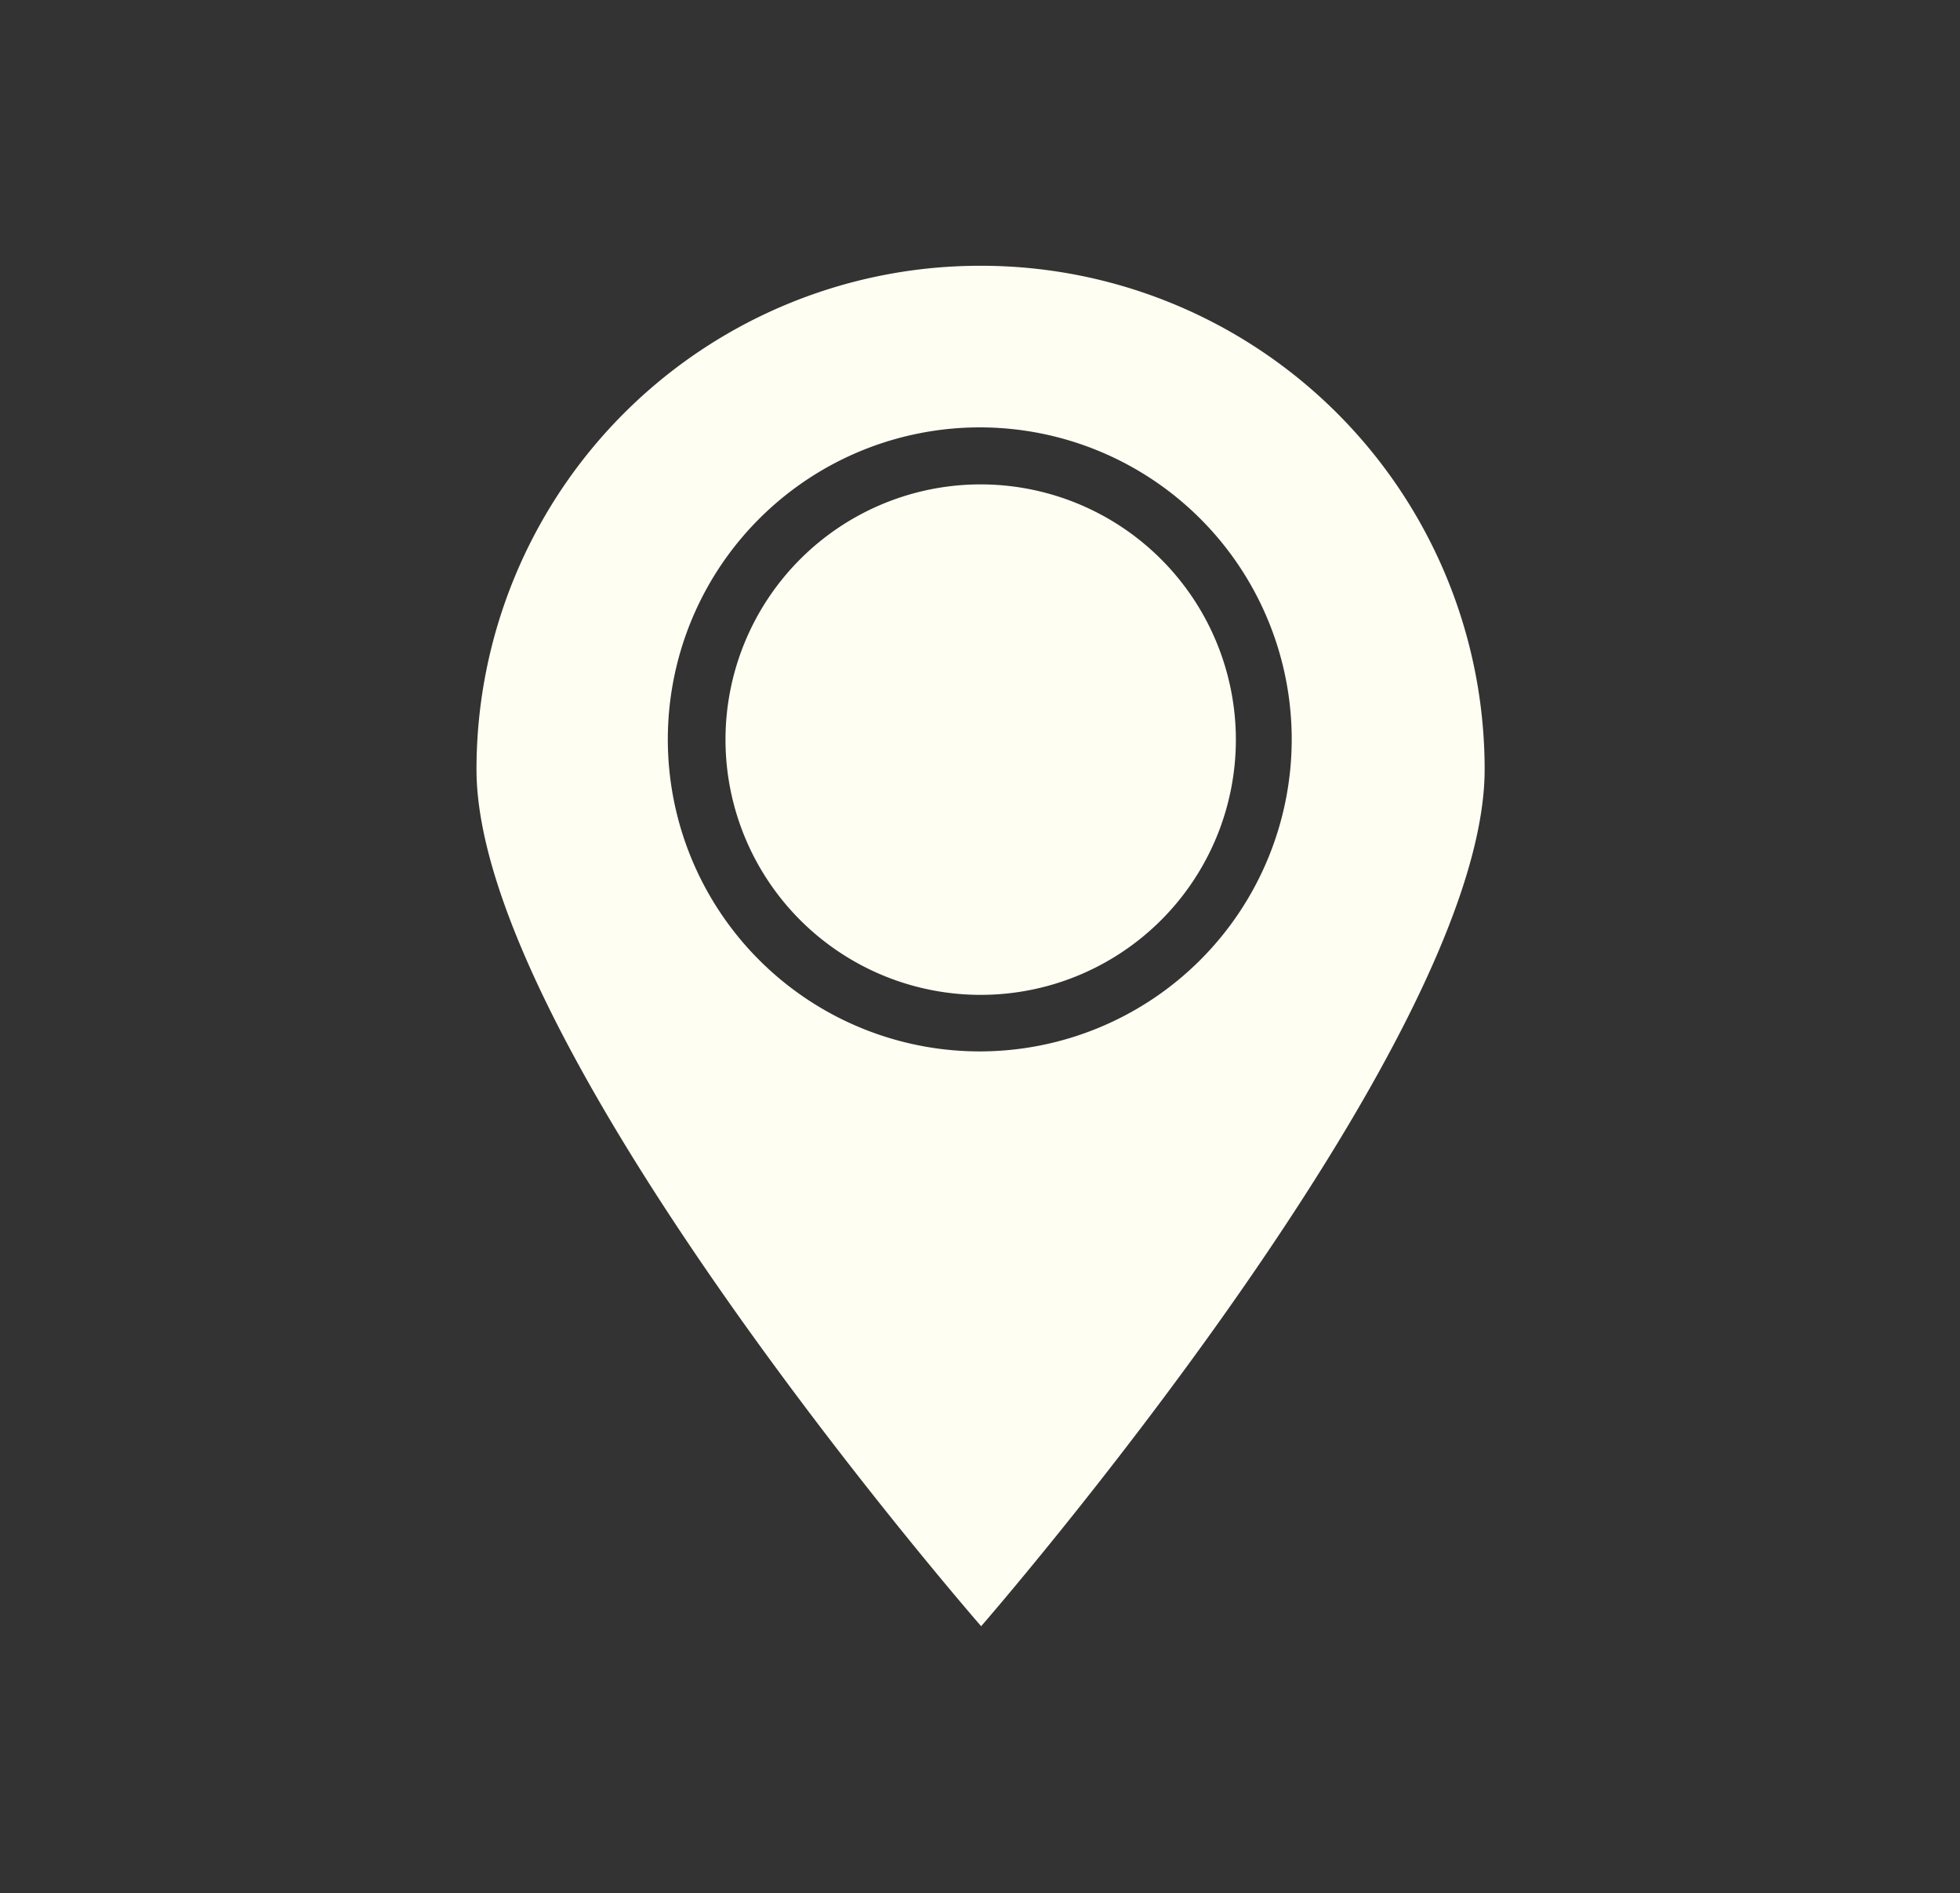 <svg id="Layer_1" data-name="Layer 1" xmlns="http://www.w3.org/2000/svg" viewBox="0 0 85.64 82.71"><rect x="0" y="0" width="85.64" height="82.71" fill="#333333" stroke="none"/><defs><style>.cls-1{fill:#fffef2;}</style></defs><path class="cls-1" d="M42.82,21.16A11.15,11.15,0,1,0,54,32.3,11.16,11.16,0,0,0,42.82,21.16Z"/><path class="cls-1" d="M42.82,11.61a22,22,0,0,0-22,22c0,12.17,22.05,37.43,22.05,37.43s22-25.26,22-37.43A22,22,0,0,0,42.82,11.61Zm0,34.32A13.63,13.63,0,1,1,56.44,32.3,13.64,13.64,0,0,1,42.82,45.93Z"/></svg>